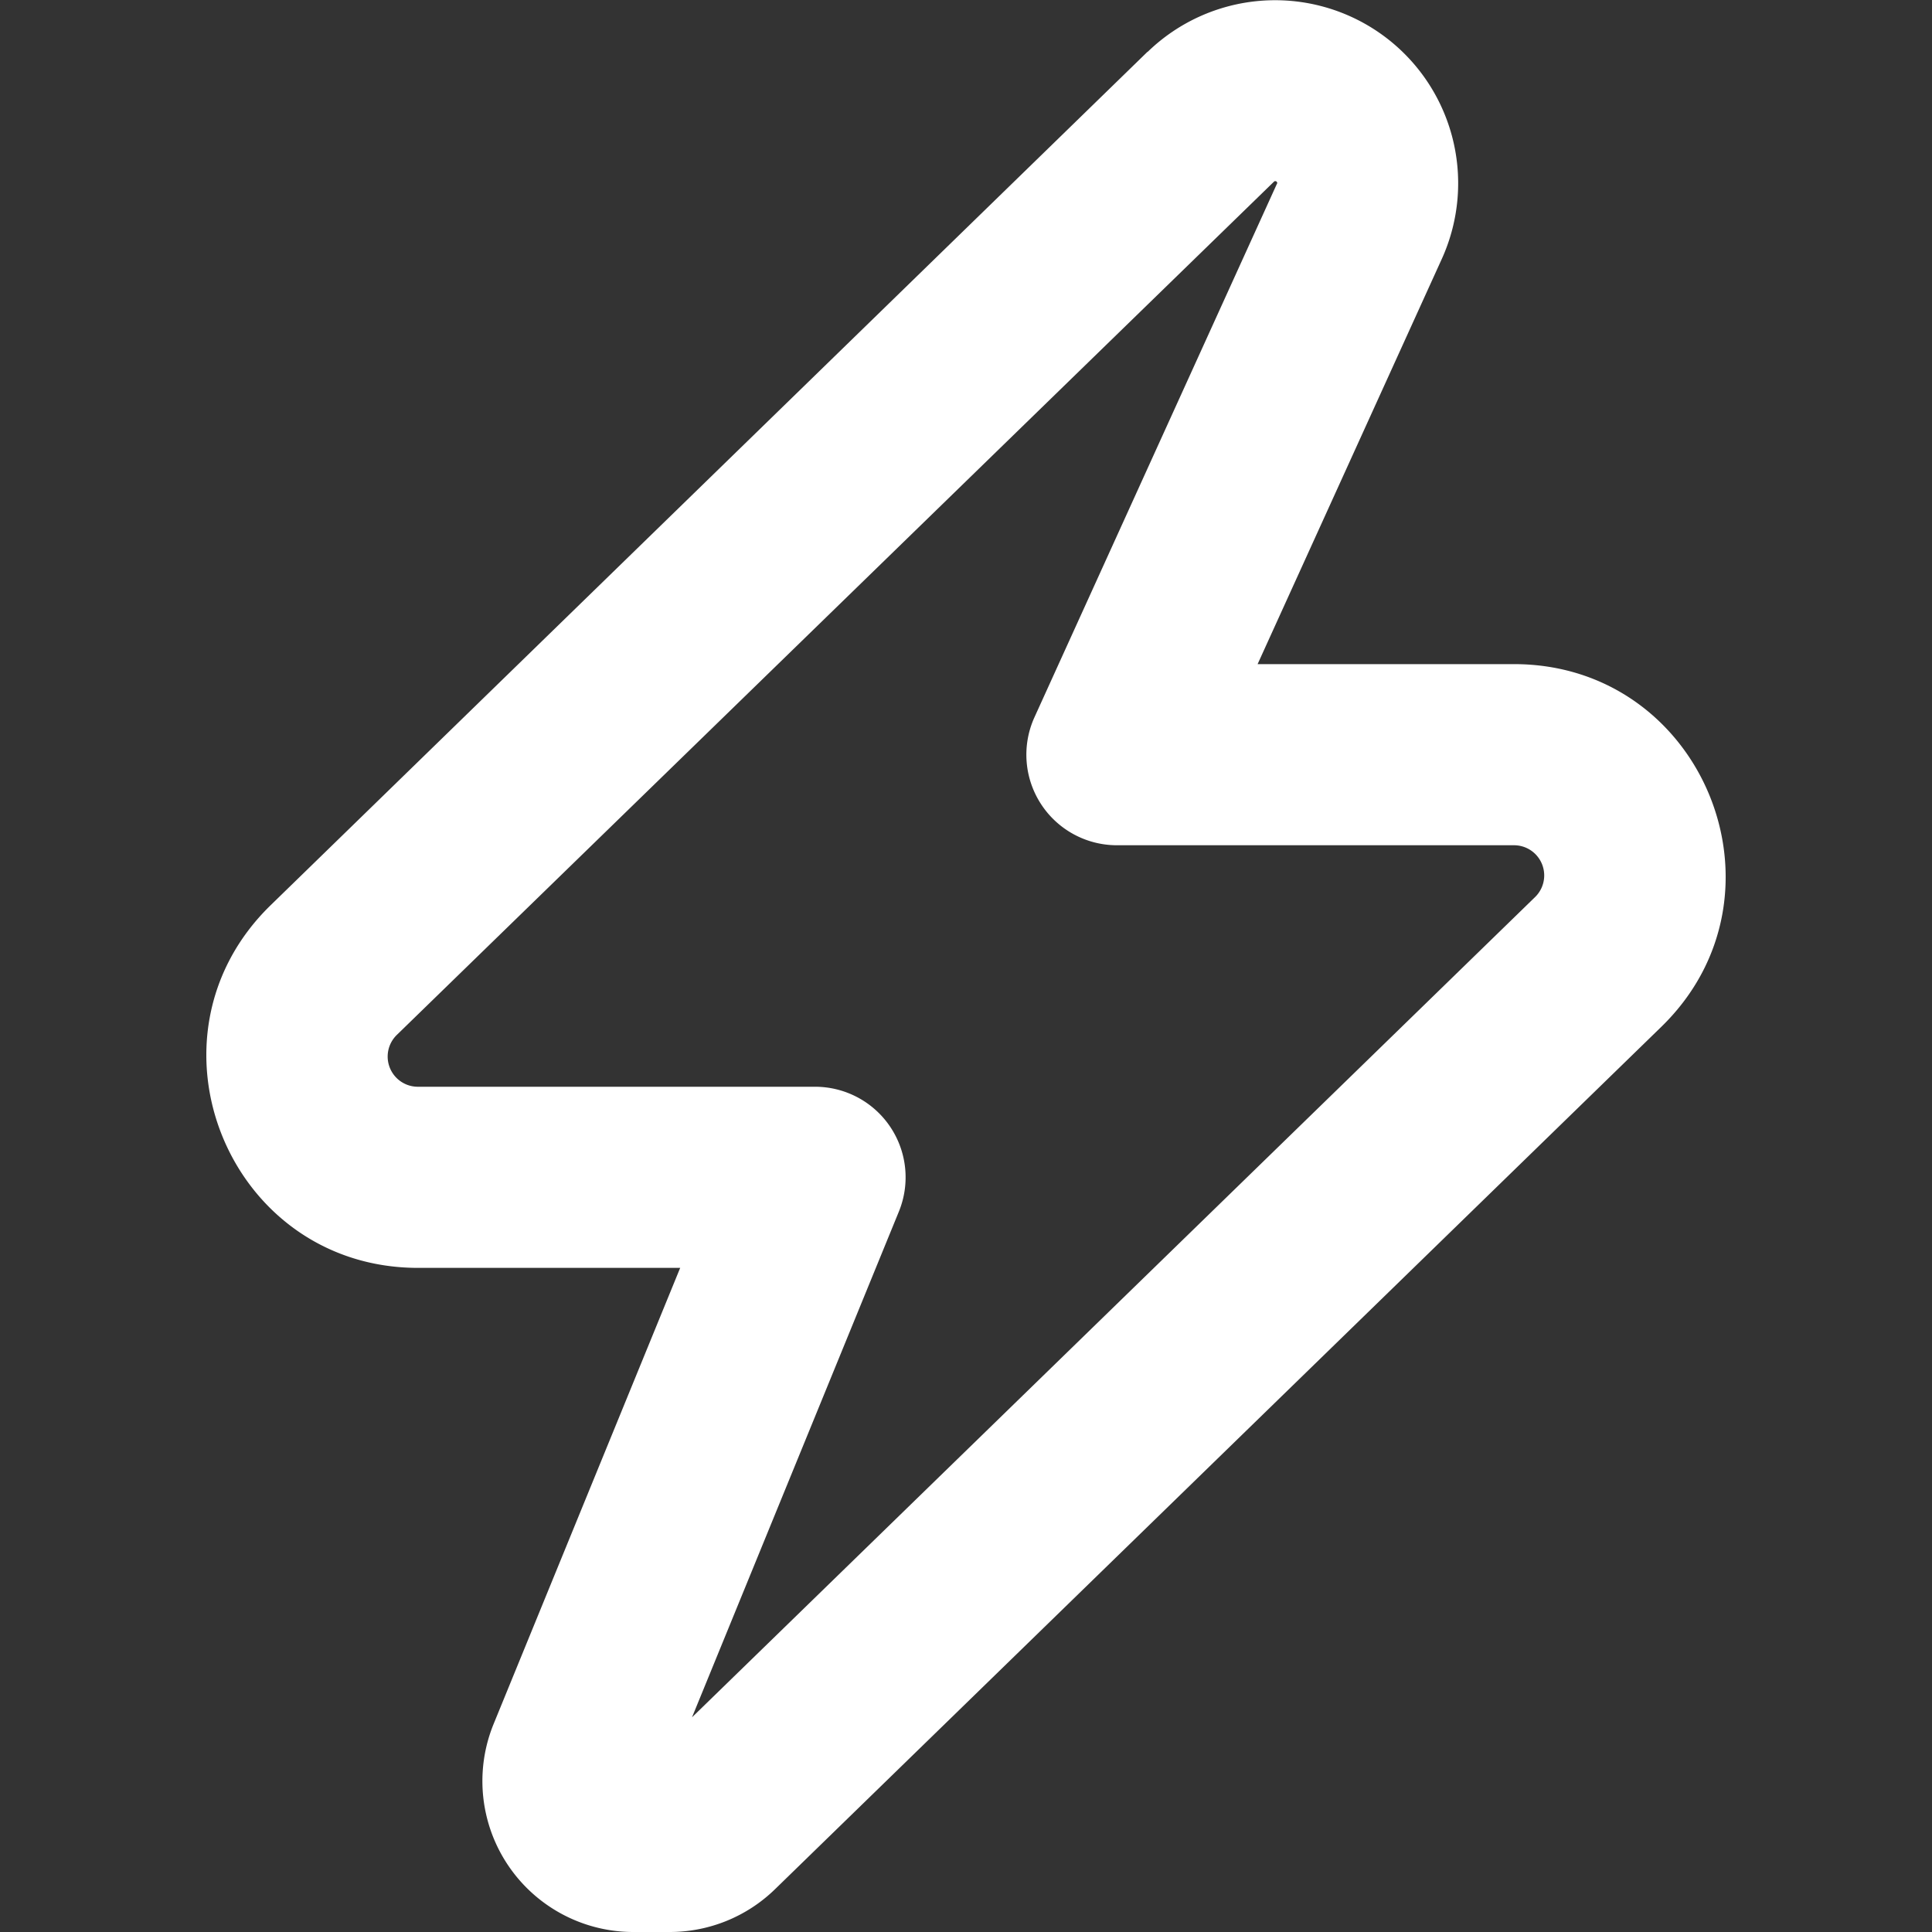 <svg xmlns="http://www.w3.org/2000/svg" width="16" height="16" viewBox="0 0 16 16"><rect x="0" y="0" width="16" height="16" fill="#333333" stroke="none"/><style>svg { fill: #fff; }</style><path fill-rule="evenodd" d="M10.561 1.5a.016.016 0 00-.01.004L3.286 8.571A.25.25 0 003.462 9H6.75a.75.75 0 01.694 1.034l-1.713 4.188 6.982-6.793A.25.25 0 0012.538 7H9.25a.75.75 0 01-.683-1.06l2.008-4.418.003-.006a.02.02 0 00-.004-.009.02.02 0 00-.006-.006L10.56 1.5zM9.504.43a1.516 1.516 0 012.437 1.713L10.415 5.5h2.123c1.57 0 2.346 1.909 1.22 3.004l-7.34 7.142a1.25 1.25 0 01-.871.354h-.302a1.25 1.25 0 01-1.157-1.723L5.633 10.5H3.462c-1.57 0-2.346-1.909-1.22-3.004L9.503.429z"/></svg>